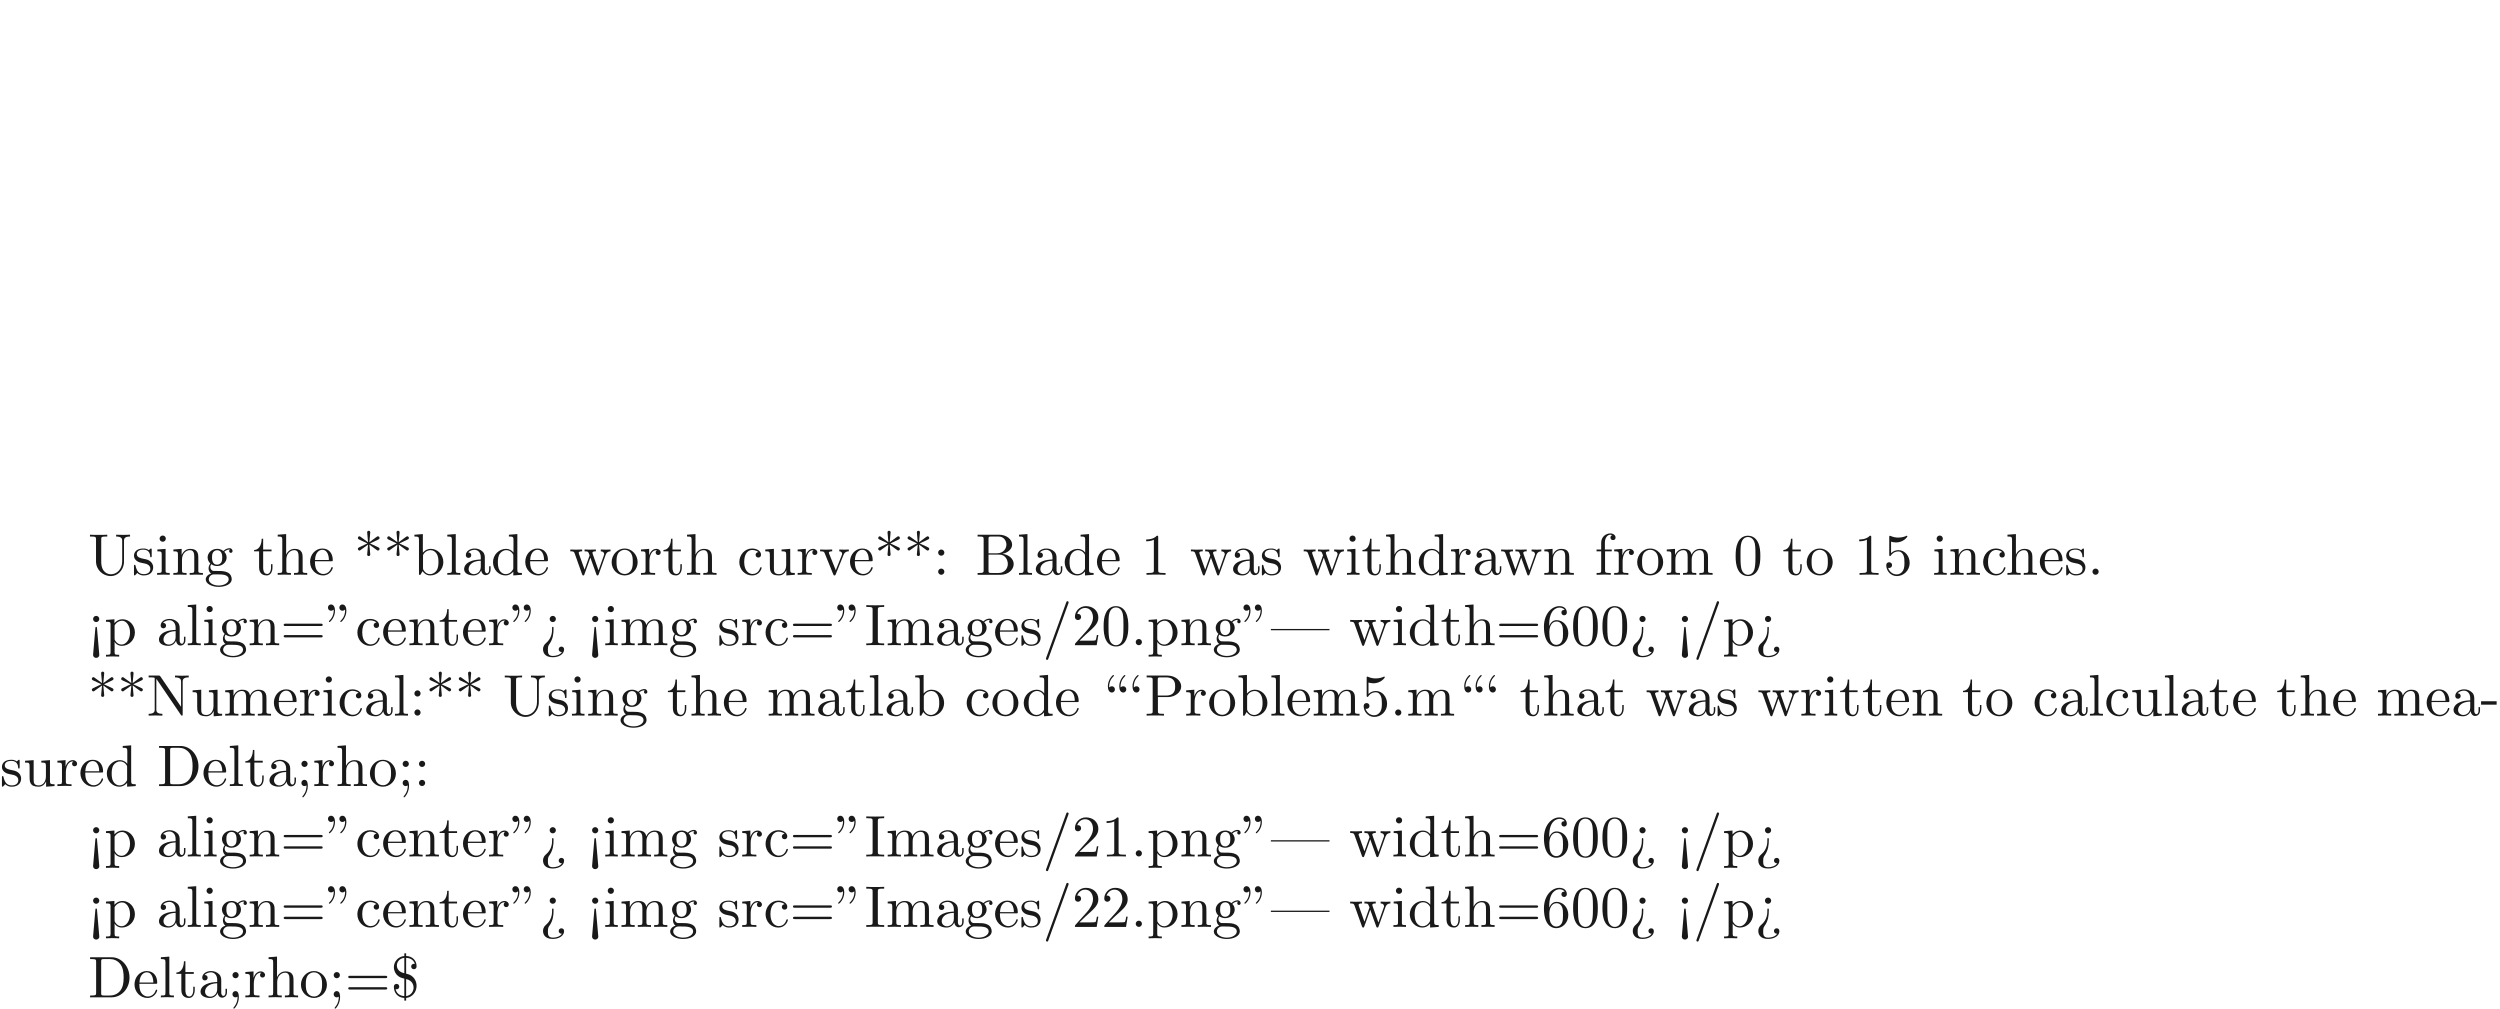 <ns0:svg xmlns:ns0="http://www.w3.org/2000/svg" xmlns:ns1="http://www.w3.org/1999/xlink" height="171.247pt" readme2tex:offset="85.623359" version="1.1" viewBox="-72 -147.661 424.409 171.247" width="424.409pt" xmlns:readme2tex="http://github.com/leegao/readme2tex/">
<ns0:defs>
<ns0:path d="M1.524 -5.868C1.524 -6.466 1.285 -6.914 0.857 -6.914C0.508 -6.914 0.329 -6.645 0.329 -6.386S0.498 -5.858 0.857 -5.858C1.056 -5.858 1.196 -5.958 1.255 -6.017C1.265 -6.037 1.275 -6.047 1.285 -6.047C1.305 -6.047 1.305 -5.908 1.305 -5.868C1.305 -5.549 1.235 -4.832 0.608 -4.214C0.488 -4.095 0.488 -4.075 0.488 -4.045C0.488 -3.975 0.538 -3.935 0.588 -3.935C0.697 -3.935 1.524 -4.692 1.524 -5.868ZM3.457 -5.868C3.457 -6.466 3.218 -6.914 2.79 -6.914C2.441 -6.914 2.262 -6.645 2.262 -6.386S2.431 -5.858 2.79 -5.858C2.989 -5.858 3.128 -5.958 3.188 -6.017C3.198 -6.037 3.208 -6.047 3.218 -6.047C3.238 -6.047 3.238 -5.908 3.238 -5.868C3.238 -5.549 3.168 -4.832 2.54 -4.214C2.421 -4.095 2.421 -4.075 2.421 -4.045C2.421 -3.975 2.471 -3.935 2.521 -3.935C2.63 -3.935 3.457 -4.692 3.457 -5.868Z" id="g0-34" />
<ns0:path d="M2.64 -3.098C3.836 -2.849 3.905 -1.883 3.905 -1.644C3.905 -0.976 3.427 -0.309 2.64 -0.209V-3.098ZM2.331 -3.178V-0.209C1.455 -0.259 0.986 -0.767 0.857 -1.385C0.897 -1.375 0.976 -1.365 1.016 -1.365C1.285 -1.365 1.474 -1.554 1.474 -1.823C1.474 -2.102 1.265 -2.281 1.016 -2.281C0.956 -2.281 0.558 -2.262 0.558 -1.773C0.558 -0.887 1.086 0.03 2.331 0.11V0.558H2.64V0.1C3.686 0.01 4.413 -0.917 4.413 -1.943C4.413 -2.77 3.965 -3.278 3.875 -3.367C3.477 -3.806 3.118 -3.895 2.64 -4.015V-6.705C3.487 -6.665 3.965 -6.227 4.115 -5.669C4.075 -5.679 4.055 -5.689 3.955 -5.689C3.696 -5.689 3.497 -5.509 3.497 -5.23C3.497 -4.922 3.746 -4.772 3.955 -4.772C3.985 -4.772 4.413 -4.782 4.413 -5.27C4.413 -6.237 3.756 -6.964 2.64 -7.024V-7.472H2.331V-7.014C1.225 -6.914 0.558 -6.017 0.558 -5.111C0.558 -4.423 0.927 -3.945 1.106 -3.776C1.484 -3.387 1.823 -3.308 2.331 -3.178ZM2.331 -4.095C1.106 -4.354 1.066 -5.21 1.066 -5.41C1.066 -6.007 1.534 -6.625 2.331 -6.705V-4.095Z" id="g0-36" />
<ns0:path d="M2.6 -5.121C3.098 -4.762 3.846 -4.204 3.895 -4.174S3.975 -4.115 4.055 -4.115C4.214 -4.115 4.324 -4.264 4.324 -4.394C4.324 -4.503 4.284 -4.583 4.115 -4.663L2.71 -5.32L4.095 -5.978C4.284 -6.067 4.324 -6.137 4.324 -6.257C4.324 -6.386 4.214 -6.535 4.055 -6.535C3.985 -6.535 3.965 -6.535 3.706 -6.346L2.6 -5.529L2.75 -7.223C2.75 -7.372 2.62 -7.472 2.491 -7.472C2.331 -7.472 2.222 -7.352 2.222 -7.223C2.222 -7.123 2.351 -5.748 2.371 -5.529L1.136 -6.426C0.996 -6.535 0.976 -6.535 0.917 -6.535C0.757 -6.535 0.648 -6.386 0.648 -6.257C0.648 -6.147 0.687 -6.067 0.857 -5.988L2.262 -5.33L0.877 -4.672C0.687 -4.583 0.648 -4.513 0.648 -4.394C0.648 -4.374 0.648 -4.115 0.976 -4.115L2.371 -5.121L2.222 -3.427C2.222 -3.278 2.351 -3.178 2.481 -3.178C2.64 -3.178 2.75 -3.298 2.75 -3.427C2.75 -3.527 2.62 -4.902 2.6 -5.121Z" id="g0-42" />
<ns0:path d="M2.75 -1.863V-2.441H0.11V-1.863H2.75Z" id="g0-45" />
<ns0:path d="M1.913 -0.528C1.913 -0.817 1.674 -1.056 1.385 -1.056S0.857 -0.817 0.857 -0.528S1.096 0 1.385 0S1.913 -0.239 1.913 -0.528Z" id="g0-46" />
<ns0:path d="M4.364 -7.093C4.413 -7.223 4.413 -7.253 4.413 -7.273C4.413 -7.382 4.324 -7.472 4.214 -7.472C4.075 -7.472 4.035 -7.372 4.005 -7.273L0.608 2.112C0.558 2.242 0.558 2.271 0.558 2.291C0.558 2.401 0.648 2.491 0.757 2.491C0.897 2.491 0.936 2.391 0.966 2.291L4.364 -7.093Z" id="g0-47" />
<ns0:path d="M4.583 -3.188C4.583 -3.985 4.533 -4.782 4.184 -5.519C3.726 -6.476 2.909 -6.635 2.491 -6.635C1.893 -6.635 1.166 -6.376 0.757 -5.45C0.438 -4.762 0.389 -3.985 0.389 -3.188C0.389 -2.441 0.428 -1.544 0.837 -0.787C1.265 0.02 1.993 0.219 2.481 0.219C3.019 0.219 3.776 0.01 4.214 -0.936C4.533 -1.624 4.583 -2.401 4.583 -3.188ZM2.481 0C2.092 0 1.504 -0.249 1.325 -1.205C1.215 -1.803 1.215 -2.72 1.215 -3.308C1.215 -3.945 1.215 -4.603 1.295 -5.141C1.484 -6.326 2.232 -6.416 2.481 -6.416C2.809 -6.416 3.467 -6.237 3.656 -5.25C3.756 -4.692 3.756 -3.935 3.756 -3.308C3.756 -2.56 3.756 -1.883 3.646 -1.245C3.497 -0.299 2.929 0 2.481 0Z" id="g0-48" />
<ns0:path d="M2.929 -6.376C2.929 -6.615 2.929 -6.635 2.7 -6.635C2.082 -5.998 1.205 -5.998 0.887 -5.998V-5.689C1.086 -5.689 1.674 -5.689 2.192 -5.948V-0.787C2.192 -0.428 2.162 -0.309 1.265 -0.309H0.946V0C1.295 -0.03 2.162 -0.03 2.56 -0.03S3.826 -0.03 4.174 0V-0.309H3.856C2.959 -0.309 2.929 -0.418 2.929 -0.787V-6.376Z" id="g0-49" />
<ns0:path d="M1.265 -0.767L2.321 -1.793C3.875 -3.168 4.473 -3.706 4.473 -4.702C4.473 -5.838 3.577 -6.635 2.361 -6.635C1.235 -6.635 0.498 -5.719 0.498 -4.832C0.498 -4.274 0.996 -4.274 1.026 -4.274C1.196 -4.274 1.544 -4.394 1.544 -4.802C1.544 -5.061 1.365 -5.32 1.016 -5.32C0.936 -5.32 0.917 -5.32 0.887 -5.31C1.116 -5.958 1.654 -6.326 2.232 -6.326C3.138 -6.326 3.567 -5.519 3.567 -4.702C3.567 -3.905 3.068 -3.118 2.521 -2.501L0.608 -0.369C0.498 -0.259 0.498 -0.239 0.498 0H4.194L4.473 -1.733H4.224C4.174 -1.435 4.105 -0.996 4.005 -0.847C3.935 -0.767 3.278 -0.767 3.059 -0.767H1.265Z" id="g0-50" />
<ns0:path d="M4.473 -2.002C4.473 -3.188 3.656 -4.184 2.58 -4.184C2.102 -4.184 1.674 -4.025 1.315 -3.676V-5.619C1.514 -5.559 1.843 -5.489 2.162 -5.489C3.387 -5.489 4.085 -6.396 4.085 -6.526C4.085 -6.585 4.055 -6.635 3.985 -6.635C3.975 -6.635 3.955 -6.635 3.905 -6.605C3.706 -6.516 3.218 -6.316 2.55 -6.316C2.152 -6.316 1.694 -6.386 1.225 -6.595C1.146 -6.625 1.126 -6.625 1.106 -6.625C1.006 -6.625 1.006 -6.545 1.006 -6.386V-3.437C1.006 -3.258 1.006 -3.178 1.146 -3.178C1.215 -3.178 1.235 -3.208 1.275 -3.268C1.385 -3.427 1.753 -3.965 2.56 -3.965C3.078 -3.965 3.328 -3.507 3.407 -3.328C3.567 -2.959 3.587 -2.57 3.587 -2.072C3.587 -1.724 3.587 -1.126 3.347 -0.707C3.108 -0.319 2.74 -0.06 2.281 -0.06C1.554 -0.06 0.986 -0.588 0.817 -1.176C0.847 -1.166 0.877 -1.156 0.986 -1.156C1.315 -1.156 1.484 -1.405 1.484 -1.644S1.315 -2.132 0.986 -2.132C0.847 -2.132 0.498 -2.062 0.498 -1.604C0.498 -0.747 1.186 0.219 2.301 0.219C3.457 0.219 4.473 -0.737 4.473 -2.002Z" id="g0-53" />
<ns0:path d="M1.315 -3.268V-3.507C1.315 -6.027 2.55 -6.386 3.059 -6.386C3.298 -6.386 3.716 -6.326 3.935 -5.988C3.786 -5.988 3.387 -5.988 3.387 -5.539C3.387 -5.23 3.626 -5.081 3.846 -5.081C4.005 -5.081 4.304 -5.171 4.304 -5.559C4.304 -6.157 3.866 -6.635 3.039 -6.635C1.763 -6.635 0.418 -5.35 0.418 -3.148C0.418 -0.488 1.574 0.219 2.501 0.219C3.606 0.219 4.553 -0.717 4.553 -2.032C4.553 -3.298 3.666 -4.254 2.56 -4.254C1.883 -4.254 1.514 -3.746 1.315 -3.268ZM2.501 -0.06C1.873 -0.06 1.574 -0.658 1.514 -0.807C1.335 -1.275 1.335 -2.072 1.335 -2.252C1.335 -3.029 1.654 -4.025 2.55 -4.025C2.71 -4.025 3.168 -4.025 3.477 -3.407C3.656 -3.039 3.656 -2.531 3.656 -2.042C3.656 -1.564 3.656 -1.066 3.487 -0.707C3.188 -0.11 2.73 -0.06 2.501 -0.06Z" id="g0-54" />
<ns0:path d="M1.913 -3.766C1.913 -4.055 1.674 -4.294 1.385 -4.294S0.857 -4.055 0.857 -3.766S1.096 -3.238 1.385 -3.238S1.913 -3.477 1.913 -3.766ZM1.913 -0.528C1.913 -0.817 1.674 -1.056 1.385 -1.056S0.857 -0.817 0.857 -0.528S1.096 0 1.385 0S1.913 -0.239 1.913 -0.528Z" id="g0-58" />
<ns0:path d="M1.913 -3.766C1.913 -4.055 1.674 -4.294 1.385 -4.294S0.857 -4.055 0.857 -3.766S1.096 -3.238 1.385 -3.238S1.913 -3.477 1.913 -3.766ZM1.724 -0.11C1.724 0.169 1.724 0.946 1.086 1.684C1.016 1.763 1.016 1.783 1.016 1.813C1.016 1.883 1.066 1.923 1.116 1.923C1.225 1.923 1.943 1.126 1.943 -0.03C1.943 -0.319 1.923 -1.056 1.385 -1.056C1.036 -1.056 0.857 -0.787 0.857 -0.528S1.026 0 1.385 0C1.435 0 1.455 0 1.465 -0.01C1.534 -0.02 1.644 -0.04 1.724 -0.11Z" id="g0-59" />
<ns0:path d="M1.903 1.534L1.524 -2.889C1.514 -3.039 1.504 -3.118 1.385 -3.118C1.285 -3.118 1.255 -3.068 1.245 -2.899L0.857 1.644C0.857 1.973 1.126 2.152 1.385 2.152S1.913 1.973 1.913 1.644L1.903 1.534ZM1.913 -4.453C1.913 -4.742 1.674 -4.981 1.385 -4.981S0.857 -4.742 0.857 -4.453S1.096 -3.925 1.385 -3.925S1.913 -4.164 1.913 -4.453Z" id="g0-60" />
<ns0:path d="M6.844 -3.258C6.994 -3.258 7.183 -3.258 7.183 -3.457S6.994 -3.656 6.854 -3.656H0.887C0.747 -3.656 0.558 -3.656 0.558 -3.457S0.747 -3.258 0.897 -3.258H6.844ZM6.854 -1.325C6.994 -1.325 7.183 -1.325 7.183 -1.524S6.994 -1.724 6.844 -1.724H0.897C0.747 -1.724 0.558 -1.724 0.558 -1.524S0.747 -1.325 0.887 -1.325H6.854Z" id="g0-61" />
<ns0:path d="M2.341 -2.999C2.331 -3.118 2.242 -3.118 2.212 -3.118C2.092 -3.118 2.092 -3.059 2.092 -2.879V-2.72C2.092 -2.311 2.092 -1.235 1.066 -0.359C0.887 -0.199 0.558 0.08 0.558 0.697C0.558 1.265 0.877 2.042 2.212 2.042C3.268 2.042 4.134 1.514 4.134 0.717C4.134 0.379 3.905 0.239 3.676 0.239C3.397 0.239 3.218 0.438 3.218 0.697C3.218 0.936 3.407 1.186 3.766 1.146C3.467 1.654 2.73 1.823 2.242 1.823C1.385 1.823 1.385 1.255 1.385 0.767C1.385 0.159 1.494 0.01 1.644 -0.199C2.271 -1.086 2.341 -2.002 2.341 -2.76V-2.999ZM2.74 -4.453C2.74 -4.742 2.501 -4.981 2.212 -4.981S1.684 -4.742 1.684 -4.453S1.923 -3.925 2.212 -3.925S2.74 -4.164 2.74 -4.453Z" id="g0-62" />
<ns0:path d="M2.212 -3.646V-6.097C2.212 -6.426 2.232 -6.496 2.7 -6.496H3.935C4.902 -6.496 5.25 -5.649 5.25 -5.121C5.25 -4.483 4.762 -3.646 3.656 -3.646H2.212ZM4.563 -3.557C5.529 -3.746 6.217 -4.384 6.217 -5.121C6.217 -5.988 5.3 -6.804 4.005 -6.804H0.359V-6.496H0.598C1.365 -6.496 1.385 -6.386 1.385 -6.027V-0.777C1.385 -0.418 1.365 -0.309 0.598 -0.309H0.359V0H4.264C5.589 0 6.486 -0.887 6.486 -1.823C6.486 -2.69 5.669 -3.437 4.563 -3.557ZM3.945 -0.309H2.7C2.232 -0.309 2.212 -0.379 2.212 -0.707V-3.427H4.085C5.071 -3.427 5.489 -2.501 5.489 -1.833C5.489 -1.126 4.971 -0.309 3.945 -0.309Z" id="g0-66" />
<ns0:path d="M0.349 -6.804V-6.496H0.588C1.355 -6.496 1.375 -6.386 1.375 -6.027V-0.777C1.375 -0.418 1.355 -0.309 0.588 -0.309H0.349V0H3.995C5.669 0 7.044 -1.474 7.044 -3.347C7.044 -5.24 5.699 -6.804 3.995 -6.804H0.349ZM2.72 -0.309C2.252 -0.309 2.232 -0.379 2.232 -0.707V-6.097C2.232 -6.426 2.252 -6.496 2.72 -6.496H3.716C4.334 -6.496 5.021 -6.276 5.529 -5.569C5.958 -4.981 6.047 -4.125 6.047 -3.347C6.047 -2.242 5.858 -1.644 5.499 -1.156C5.3 -0.887 4.732 -0.309 3.726 -0.309H2.72Z" id="g0-68" />
<ns0:path d="M2.242 -6.027C2.242 -6.386 2.271 -6.496 3.059 -6.496H3.318V-6.804C2.969 -6.775 2.182 -6.775 1.803 -6.775C1.415 -6.775 0.628 -6.775 0.279 -6.804V-6.496H0.538C1.325 -6.496 1.355 -6.386 1.355 -6.027V-0.777C1.355 -0.418 1.325 -0.309 0.538 -0.309H0.279V0C0.628 -0.03 1.415 -0.03 1.793 -0.03C2.182 -0.03 2.969 -0.03 3.318 0V-0.309H3.059C2.271 -0.309 2.242 -0.418 2.242 -0.777V-6.027Z" id="g0-73" />
<ns0:path d="M2.311 -6.675C2.222 -6.795 2.212 -6.804 2.022 -6.804H0.329V-6.496H0.618C0.767 -6.496 0.966 -6.486 1.116 -6.476C1.345 -6.446 1.355 -6.436 1.355 -6.247V-1.046C1.355 -0.777 1.355 -0.309 0.329 -0.309V0C0.677 -0.01 1.166 -0.03 1.494 -0.03S2.311 -0.01 2.66 0V-0.309C1.634 -0.309 1.634 -0.777 1.634 -1.046V-6.227C1.684 -6.177 1.694 -6.167 1.733 -6.107L5.798 -0.13C5.888 -0.01 5.898 0 5.968 0C6.107 0 6.107 -0.07 6.107 -0.259V-5.758C6.107 -6.027 6.107 -6.496 7.133 -6.496V-6.804C6.785 -6.795 6.296 -6.775 5.968 -6.775S5.151 -6.795 4.802 -6.804V-6.496C5.828 -6.496 5.828 -6.027 5.828 -5.758V-1.504L2.311 -6.675Z" id="g0-78" />
<ns0:path d="M2.262 -3.148H3.945C5.141 -3.148 6.217 -3.955 6.217 -4.951C6.217 -5.928 5.23 -6.804 3.866 -6.804H0.349V-6.496H0.588C1.355 -6.496 1.375 -6.386 1.375 -6.027V-0.777C1.375 -0.418 1.355 -0.309 0.588 -0.309H0.349V0C0.697 -0.03 1.435 -0.03 1.813 -0.03S2.939 -0.03 3.288 0V-0.309H3.049C2.281 -0.309 2.262 -0.418 2.262 -0.777V-3.148ZM2.232 -3.407V-6.097C2.232 -6.426 2.252 -6.496 2.72 -6.496H3.606C5.191 -6.496 5.191 -5.44 5.191 -4.951C5.191 -4.483 5.191 -3.407 3.606 -3.407H2.232Z" id="g0-80" />
<ns0:path d="M5.798 -2.301C5.798 -0.887 4.832 -0.09 3.885 -0.09C3.417 -0.09 2.242 -0.339 2.242 -2.232V-6.027C2.242 -6.386 2.262 -6.496 3.029 -6.496H3.268V-6.804C2.919 -6.775 2.182 -6.775 1.803 -6.775S0.677 -6.775 0.329 -6.804V-6.496H0.568C1.335 -6.496 1.355 -6.386 1.355 -6.027V-2.271C1.355 -0.867 2.511 0.219 3.866 0.219C5.011 0.219 5.908 -0.707 6.077 -1.843C6.107 -2.042 6.107 -2.132 6.107 -2.531V-5.719C6.107 -6.047 6.107 -6.496 7.133 -6.496V-6.804C6.775 -6.795 6.296 -6.775 5.958 -6.775C5.609 -6.775 5.131 -6.795 4.772 -6.804V-6.496C5.798 -6.496 5.798 -6.027 5.798 -5.758V-2.301Z" id="g0-85" />
<ns0:path d="M2.71 -4.453C2.71 -4.712 2.54 -4.981 2.182 -4.981C1.983 -4.981 1.843 -4.882 1.783 -4.822C1.773 -4.802 1.763 -4.792 1.753 -4.792C1.733 -4.792 1.733 -4.932 1.733 -4.971C1.733 -5.29 1.803 -6.007 2.431 -6.625C2.55 -6.745 2.55 -6.765 2.55 -6.795C2.55 -6.864 2.501 -6.904 2.451 -6.904C2.341 -6.904 1.514 -6.147 1.514 -4.971C1.514 -4.374 1.753 -3.925 2.182 -3.925C2.531 -3.925 2.71 -4.194 2.71 -4.453ZM4.643 -4.453C4.643 -4.712 4.473 -4.981 4.115 -4.981C3.915 -4.981 3.776 -4.882 3.716 -4.822C3.706 -4.802 3.696 -4.792 3.686 -4.792C3.666 -4.792 3.666 -4.932 3.666 -4.971C3.666 -5.29 3.736 -6.007 4.364 -6.625C4.483 -6.745 4.483 -6.765 4.483 -6.795C4.483 -6.864 4.433 -6.904 4.384 -6.904C4.274 -6.904 3.447 -6.147 3.447 -4.971C3.447 -4.374 3.686 -3.925 4.115 -3.925C4.463 -3.925 4.643 -4.194 4.643 -4.453Z" id="g0-92" />
<ns0:path d="M1.913 -4.453C1.913 -4.712 1.743 -4.981 1.385 -4.981C1.186 -4.981 1.046 -4.882 0.986 -4.822C0.976 -4.802 0.966 -4.792 0.956 -4.792C0.936 -4.792 0.936 -4.932 0.936 -4.971C0.936 -5.29 1.006 -6.007 1.634 -6.625C1.753 -6.745 1.753 -6.765 1.753 -6.795C1.753 -6.864 1.704 -6.904 1.654 -6.904C1.544 -6.904 0.717 -6.147 0.717 -4.971C0.717 -4.374 0.956 -3.925 1.385 -3.925C1.733 -3.925 1.913 -4.194 1.913 -4.453Z" id="g0-96" />
<ns0:path d="M3.318 -0.757C3.357 -0.359 3.626 0.06 4.095 0.06C4.304 0.06 4.912 -0.08 4.912 -0.887V-1.445H4.663V-0.887C4.663 -0.309 4.413 -0.249 4.304 -0.249C3.975 -0.249 3.935 -0.697 3.935 -0.747V-2.74C3.935 -3.158 3.935 -3.547 3.577 -3.915C3.188 -4.304 2.69 -4.463 2.212 -4.463C1.395 -4.463 0.707 -3.995 0.707 -3.337C0.707 -3.039 0.907 -2.869 1.166 -2.869C1.445 -2.869 1.624 -3.068 1.624 -3.328C1.624 -3.447 1.574 -3.776 1.116 -3.786C1.385 -4.134 1.873 -4.244 2.192 -4.244C2.68 -4.244 3.248 -3.856 3.248 -2.969V-2.6C2.74 -2.57 2.042 -2.54 1.415 -2.242C0.667 -1.903 0.418 -1.385 0.418 -0.946C0.418 -0.139 1.385 0.11 2.012 0.11C2.67 0.11 3.128 -0.289 3.318 -0.757ZM3.248 -2.391V-1.395C3.248 -0.448 2.531 -0.11 2.082 -0.11C1.594 -0.11 1.186 -0.458 1.186 -0.956C1.186 -1.504 1.604 -2.331 3.248 -2.391Z" id="g0-97" />
<ns0:path d="M1.714 -3.756V-6.914L0.279 -6.804V-6.496C0.976 -6.496 1.056 -6.426 1.056 -5.938V0H1.305C1.315 -0.01 1.395 -0.149 1.664 -0.618C1.813 -0.389 2.232 0.11 2.969 0.11C4.154 0.11 5.191 -0.867 5.191 -2.152C5.191 -3.417 4.214 -4.403 3.078 -4.403C2.301 -4.403 1.873 -3.935 1.714 -3.756ZM1.743 -1.136V-3.188C1.743 -3.377 1.743 -3.387 1.853 -3.547C2.242 -4.105 2.79 -4.184 3.029 -4.184C3.477 -4.184 3.836 -3.925 4.075 -3.547C4.334 -3.138 4.364 -2.57 4.364 -2.162C4.364 -1.793 4.344 -1.196 4.055 -0.747C3.846 -0.438 3.467 -0.11 2.929 -0.11C2.481 -0.11 2.122 -0.349 1.883 -0.717C1.743 -0.927 1.743 -0.956 1.743 -1.136Z" id="g0-98" />
<ns0:path d="M1.166 -2.172C1.166 -3.796 1.983 -4.214 2.511 -4.214C2.6 -4.214 3.228 -4.204 3.577 -3.846C3.168 -3.816 3.108 -3.517 3.108 -3.387C3.108 -3.128 3.288 -2.929 3.567 -2.929C3.826 -2.929 4.025 -3.098 4.025 -3.397C4.025 -4.075 3.268 -4.463 2.501 -4.463C1.255 -4.463 0.339 -3.387 0.339 -2.152C0.339 -0.877 1.325 0.11 2.481 0.11C3.816 0.11 4.134 -1.086 4.134 -1.186S4.035 -1.285 4.005 -1.285C3.915 -1.285 3.895 -1.245 3.875 -1.186C3.587 -0.259 2.939 -0.139 2.57 -0.139C2.042 -0.139 1.166 -0.568 1.166 -2.172Z" id="g0-99" />
<ns0:path d="M3.786 -0.548V0.11L5.25 0V-0.309C4.553 -0.309 4.473 -0.379 4.473 -0.867V-6.914L3.039 -6.804V-6.496C3.736 -6.496 3.816 -6.426 3.816 -5.938V-3.786C3.527 -4.144 3.098 -4.403 2.56 -4.403C1.385 -4.403 0.339 -3.427 0.339 -2.142C0.339 -0.877 1.315 0.11 2.451 0.11C3.088 0.11 3.537 -0.229 3.786 -0.548ZM3.786 -3.218V-1.176C3.786 -0.996 3.786 -0.976 3.676 -0.807C3.377 -0.329 2.929 -0.11 2.501 -0.11C2.052 -0.11 1.694 -0.369 1.455 -0.747C1.196 -1.156 1.166 -1.724 1.166 -2.132C1.166 -2.501 1.186 -3.098 1.474 -3.547C1.684 -3.856 2.062 -4.184 2.6 -4.184C2.949 -4.184 3.367 -4.035 3.676 -3.587C3.786 -3.417 3.786 -3.397 3.786 -3.218Z" id="g0-100" />
<ns0:path d="M1.116 -2.511C1.176 -3.995 2.012 -4.244 2.351 -4.244C3.377 -4.244 3.477 -2.899 3.477 -2.511H1.116ZM1.106 -2.301H3.885C4.105 -2.301 4.134 -2.301 4.134 -2.511C4.134 -3.497 3.597 -4.463 2.351 -4.463C1.196 -4.463 0.279 -3.437 0.279 -2.192C0.279 -0.857 1.325 0.11 2.471 0.11C3.686 0.11 4.134 -0.996 4.134 -1.186C4.134 -1.285 4.055 -1.305 4.005 -1.305C3.915 -1.305 3.895 -1.245 3.875 -1.166C3.527 -0.139 2.63 -0.139 2.531 -0.139C2.032 -0.139 1.634 -0.438 1.405 -0.807C1.106 -1.285 1.106 -1.943 1.106 -2.301Z" id="g0-101" />
<ns0:path d="M1.743 -4.294V-5.45C1.743 -6.326 2.222 -6.804 2.66 -6.804C2.69 -6.804 2.839 -6.804 2.989 -6.735C2.869 -6.695 2.69 -6.565 2.69 -6.316C2.69 -6.087 2.849 -5.888 3.118 -5.888C3.407 -5.888 3.557 -6.087 3.557 -6.326C3.557 -6.695 3.188 -7.024 2.66 -7.024C1.963 -7.024 1.116 -6.496 1.116 -5.44V-4.294H0.329V-3.985H1.116V-0.757C1.116 -0.309 1.006 -0.309 0.339 -0.309V0C0.727 -0.01 1.196 -0.03 1.474 -0.03C1.873 -0.03 2.341 -0.03 2.74 0V-0.309H2.531C1.793 -0.309 1.773 -0.418 1.773 -0.777V-3.985H2.909V-4.294H1.743Z" id="g0-102" />
<ns0:path d="M2.212 -1.714C1.345 -1.714 1.345 -2.71 1.345 -2.939C1.345 -3.208 1.355 -3.527 1.504 -3.776C1.584 -3.895 1.813 -4.174 2.212 -4.174C3.078 -4.174 3.078 -3.178 3.078 -2.949C3.078 -2.68 3.068 -2.361 2.919 -2.112C2.839 -1.993 2.61 -1.714 2.212 -1.714ZM1.056 -1.325C1.056 -1.365 1.056 -1.594 1.225 -1.793C1.614 -1.514 2.022 -1.484 2.212 -1.484C3.138 -1.484 3.826 -2.172 3.826 -2.939C3.826 -3.308 3.666 -3.676 3.417 -3.905C3.776 -4.244 4.134 -4.294 4.314 -4.294C4.334 -4.294 4.384 -4.294 4.413 -4.284C4.304 -4.244 4.254 -4.134 4.254 -4.015C4.254 -3.846 4.384 -3.726 4.543 -3.726C4.643 -3.726 4.832 -3.796 4.832 -4.025C4.832 -4.194 4.712 -4.513 4.324 -4.513C4.125 -4.513 3.686 -4.453 3.268 -4.045C2.849 -4.374 2.431 -4.403 2.212 -4.403C1.285 -4.403 0.598 -3.716 0.598 -2.949C0.598 -2.511 0.817 -2.132 1.066 -1.923C0.936 -1.773 0.757 -1.445 0.757 -1.096C0.757 -0.787 0.887 -0.408 1.196 -0.209C0.598 -0.04 0.279 0.389 0.279 0.787C0.279 1.504 1.265 2.052 2.481 2.052C3.656 2.052 4.692 1.544 4.692 0.767C4.692 0.418 4.553 -0.09 4.045 -0.369C3.517 -0.648 2.939 -0.648 2.331 -0.648C2.082 -0.648 1.654 -0.648 1.584 -0.658C1.265 -0.697 1.056 -1.006 1.056 -1.325ZM2.491 1.823C1.484 1.823 0.797 1.315 0.797 0.787C0.797 0.329 1.176 -0.04 1.614 -0.07H2.202C3.059 -0.07 4.174 -0.07 4.174 0.787C4.174 1.325 3.467 1.823 2.491 1.823Z" id="g0-103" />
<ns0:path d="M1.096 -0.757C1.096 -0.309 0.986 -0.309 0.319 -0.309V0C0.667 -0.01 1.176 -0.03 1.445 -0.03C1.704 -0.03 2.222 -0.01 2.56 0V-0.309C1.893 -0.309 1.783 -0.309 1.783 -0.757V-2.59C1.783 -3.626 2.491 -4.184 3.128 -4.184C3.756 -4.184 3.866 -3.646 3.866 -3.078V-0.757C3.866 -0.309 3.756 -0.309 3.088 -0.309V0C3.437 -0.01 3.945 -0.03 4.214 -0.03C4.473 -0.03 4.991 -0.01 5.33 0V-0.309C4.812 -0.309 4.563 -0.309 4.553 -0.608V-2.511C4.553 -3.367 4.553 -3.676 4.244 -4.035C4.105 -4.204 3.776 -4.403 3.198 -4.403C2.361 -4.403 1.923 -3.806 1.753 -3.427V-6.914L0.319 -6.804V-6.496C1.016 -6.496 1.096 -6.426 1.096 -5.938V-0.757Z" id="g0-104" />
<ns0:path d="M1.763 -4.403L0.369 -4.294V-3.985C1.016 -3.985 1.106 -3.925 1.106 -3.437V-0.757C1.106 -0.309 0.996 -0.309 0.329 -0.309V0C0.648 -0.01 1.186 -0.03 1.425 -0.03C1.773 -0.03 2.122 -0.01 2.461 0V-0.309C1.803 -0.309 1.763 -0.359 1.763 -0.747V-4.403ZM1.803 -6.137C1.803 -6.456 1.554 -6.665 1.275 -6.665C0.966 -6.665 0.747 -6.396 0.747 -6.137C0.747 -5.868 0.966 -5.609 1.275 -5.609C1.554 -5.609 1.803 -5.818 1.803 -6.137Z" id="g0-105" />
<ns0:path d="M1.763 -6.914L0.329 -6.804V-6.496C1.026 -6.496 1.106 -6.426 1.106 -5.938V-0.757C1.106 -0.309 0.996 -0.309 0.329 -0.309V0C0.658 -0.01 1.186 -0.03 1.435 -0.03S2.172 -0.01 2.54 0V-0.309C1.873 -0.309 1.763 -0.309 1.763 -0.757V-6.914Z" id="g0-108" />
<ns0:path d="M1.096 -3.427V-0.757C1.096 -0.309 0.986 -0.309 0.319 -0.309V0C0.667 -0.01 1.176 -0.03 1.445 -0.03C1.704 -0.03 2.222 -0.01 2.56 0V-0.309C1.893 -0.309 1.783 -0.309 1.783 -0.757V-2.59C1.783 -3.626 2.491 -4.184 3.128 -4.184C3.756 -4.184 3.866 -3.646 3.866 -3.078V-0.757C3.866 -0.309 3.756 -0.309 3.088 -0.309V0C3.437 -0.01 3.945 -0.03 4.214 -0.03C4.473 -0.03 4.991 -0.01 5.33 0V-0.309C4.663 -0.309 4.553 -0.309 4.553 -0.757V-2.59C4.553 -3.626 5.26 -4.184 5.898 -4.184C6.526 -4.184 6.635 -3.646 6.635 -3.078V-0.757C6.635 -0.309 6.526 -0.309 5.858 -0.309V0C6.207 -0.01 6.715 -0.03 6.984 -0.03C7.243 -0.03 7.761 -0.01 8.1 0V-0.309C7.582 -0.309 7.333 -0.309 7.323 -0.608V-2.511C7.323 -3.367 7.323 -3.676 7.014 -4.035C6.874 -4.204 6.545 -4.403 5.968 -4.403C5.131 -4.403 4.692 -3.806 4.523 -3.427C4.384 -4.294 3.646 -4.403 3.198 -4.403C2.471 -4.403 2.002 -3.975 1.724 -3.357V-4.403L0.319 -4.294V-3.985C1.016 -3.985 1.096 -3.915 1.096 -3.427Z" id="g0-109" />
<ns0:path d="M1.096 -3.427V-0.757C1.096 -0.309 0.986 -0.309 0.319 -0.309V0C0.667 -0.01 1.176 -0.03 1.445 -0.03C1.704 -0.03 2.222 -0.01 2.56 0V-0.309C1.893 -0.309 1.783 -0.309 1.783 -0.757V-2.59C1.783 -3.626 2.491 -4.184 3.128 -4.184C3.756 -4.184 3.866 -3.646 3.866 -3.078V-0.757C3.866 -0.309 3.756 -0.309 3.088 -0.309V0C3.437 -0.01 3.945 -0.03 4.214 -0.03C4.473 -0.03 4.991 -0.01 5.33 0V-0.309C4.812 -0.309 4.563 -0.309 4.553 -0.608V-2.511C4.553 -3.367 4.553 -3.676 4.244 -4.035C4.105 -4.204 3.776 -4.403 3.198 -4.403C2.471 -4.403 2.002 -3.975 1.724 -3.357V-4.403L0.319 -4.294V-3.985C1.016 -3.985 1.096 -3.915 1.096 -3.427Z" id="g0-110" />
<ns0:path d="M4.692 -2.132C4.692 -3.407 3.696 -4.463 2.491 -4.463C1.245 -4.463 0.279 -3.377 0.279 -2.132C0.279 -0.847 1.315 0.11 2.481 0.11C3.686 0.11 4.692 -0.867 4.692 -2.132ZM2.491 -0.139C2.062 -0.139 1.624 -0.349 1.355 -0.807C1.106 -1.245 1.106 -1.853 1.106 -2.212C1.106 -2.6 1.106 -3.138 1.345 -3.577C1.614 -4.035 2.082 -4.244 2.481 -4.244C2.919 -4.244 3.347 -4.025 3.606 -3.597S3.866 -2.59 3.866 -2.212C3.866 -1.853 3.866 -1.315 3.646 -0.877C3.427 -0.428 2.989 -0.139 2.491 -0.139Z" id="g0-111" />
<ns0:path d="M1.714 -3.746V-4.403L0.279 -4.294V-3.985C0.986 -3.985 1.056 -3.925 1.056 -3.487V1.176C1.056 1.624 0.946 1.624 0.279 1.624V1.933C0.618 1.923 1.136 1.903 1.395 1.903C1.664 1.903 2.172 1.923 2.521 1.933V1.624C1.853 1.624 1.743 1.624 1.743 1.176V-0.498V-0.588C1.793 -0.428 2.212 0.11 2.969 0.11C4.154 0.11 5.191 -0.867 5.191 -2.152C5.191 -3.417 4.224 -4.403 3.108 -4.403C2.331 -4.403 1.913 -3.965 1.714 -3.746ZM1.743 -1.136V-3.357C2.032 -3.866 2.521 -4.154 3.029 -4.154C3.756 -4.154 4.364 -3.278 4.364 -2.152C4.364 -0.946 3.666 -0.11 2.929 -0.11C2.531 -0.11 2.152 -0.309 1.883 -0.717C1.743 -0.927 1.743 -0.936 1.743 -1.136Z" id="g0-112" />
<ns0:path d="M1.664 -3.308V-4.403L0.279 -4.294V-3.985C0.976 -3.985 1.056 -3.915 1.056 -3.427V-0.757C1.056 -0.309 0.946 -0.309 0.279 -0.309V0C0.667 -0.01 1.136 -0.03 1.415 -0.03C1.813 -0.03 2.281 -0.03 2.68 0V-0.309H2.471C1.733 -0.309 1.714 -0.418 1.714 -0.777V-2.311C1.714 -3.298 2.132 -4.184 2.889 -4.184C2.959 -4.184 2.979 -4.184 2.999 -4.174C2.969 -4.164 2.77 -4.045 2.77 -3.786C2.77 -3.507 2.979 -3.357 3.198 -3.357C3.377 -3.357 3.626 -3.477 3.626 -3.796S3.318 -4.403 2.889 -4.403C2.162 -4.403 1.803 -3.736 1.664 -3.308Z" id="g0-114" />
<ns0:path d="M2.072 -1.933C2.291 -1.893 3.108 -1.733 3.108 -1.016C3.108 -0.508 2.76 -0.11 1.983 -0.11C1.146 -0.11 0.787 -0.677 0.598 -1.524C0.568 -1.654 0.558 -1.694 0.458 -1.694C0.329 -1.694 0.329 -1.624 0.329 -1.445V-0.13C0.329 0.04 0.329 0.11 0.438 0.11C0.488 0.11 0.498 0.1 0.687 -0.09C0.707 -0.11 0.707 -0.13 0.887 -0.319C1.325 0.1 1.773 0.11 1.983 0.11C3.128 0.11 3.587 -0.558 3.587 -1.275C3.587 -1.803 3.288 -2.102 3.168 -2.222C2.839 -2.54 2.451 -2.62 2.032 -2.7C1.474 -2.809 0.807 -2.939 0.807 -3.517C0.807 -3.866 1.066 -4.274 1.923 -4.274C3.019 -4.274 3.068 -3.377 3.088 -3.068C3.098 -2.979 3.188 -2.979 3.208 -2.979C3.337 -2.979 3.337 -3.029 3.337 -3.218V-4.224C3.337 -4.394 3.337 -4.463 3.228 -4.463C3.178 -4.463 3.158 -4.463 3.029 -4.344C2.999 -4.304 2.899 -4.214 2.859 -4.184C2.481 -4.463 2.072 -4.463 1.923 -4.463C0.707 -4.463 0.329 -3.796 0.329 -3.238C0.329 -2.889 0.488 -2.61 0.757 -2.391C1.076 -2.132 1.355 -2.072 2.072 -1.933Z" id="g0-115" />
<ns0:path d="M1.724 -3.985H3.148V-4.294H1.724V-6.127H1.474C1.465 -5.31 1.166 -4.244 0.189 -4.204V-3.985H1.036V-1.235C1.036 -0.01 1.963 0.11 2.321 0.11C3.029 0.11 3.308 -0.598 3.308 -1.235V-1.803H3.059V-1.255C3.059 -0.518 2.76 -0.139 2.391 -0.139C1.724 -0.139 1.724 -1.046 1.724 -1.215V-3.985Z" id="g0-116" />
<ns0:path d="M3.895 -0.787V0.11L5.33 0V-0.309C4.633 -0.309 4.553 -0.379 4.553 -0.867V-4.403L3.088 -4.294V-3.985C3.786 -3.985 3.866 -3.915 3.866 -3.427V-1.654C3.866 -0.787 3.387 -0.11 2.66 -0.11C1.823 -0.11 1.783 -0.578 1.783 -1.096V-4.403L0.319 -4.294V-3.985C1.096 -3.985 1.096 -3.955 1.096 -3.068V-1.574C1.096 -0.797 1.096 0.11 2.61 0.11C3.168 0.11 3.606 -0.169 3.895 -0.787Z" id="g0-117" />
<ns0:path d="M4.144 -3.318C4.234 -3.547 4.403 -3.975 5.061 -3.985V-4.294C4.832 -4.274 4.543 -4.264 4.314 -4.264C4.075 -4.264 3.616 -4.284 3.447 -4.294V-3.985C3.816 -3.975 3.925 -3.746 3.925 -3.557C3.925 -3.467 3.905 -3.427 3.866 -3.318L2.849 -0.777L1.733 -3.557C1.674 -3.686 1.674 -3.706 1.674 -3.726C1.674 -3.985 2.062 -3.985 2.242 -3.985V-4.294C1.943 -4.284 1.385 -4.264 1.156 -4.264C0.887 -4.264 0.488 -4.274 0.189 -4.294V-3.985C0.817 -3.985 0.857 -3.925 0.986 -3.616L2.421 -0.08C2.481 0.06 2.501 0.11 2.63 0.11S2.8 0.02 2.839 -0.08L4.144 -3.318Z" id="g0-118" />
<ns0:path d="M6.167 -3.347C6.346 -3.846 6.655 -3.975 7.004 -3.985V-4.294C6.785 -4.274 6.496 -4.264 6.276 -4.264C5.988 -4.264 5.539 -4.284 5.35 -4.294V-3.985C5.709 -3.975 5.928 -3.796 5.928 -3.507C5.928 -3.447 5.928 -3.427 5.878 -3.298L4.971 -0.747L3.985 -3.527C3.945 -3.646 3.935 -3.666 3.935 -3.716C3.935 -3.985 4.324 -3.985 4.523 -3.985V-4.294C4.234 -4.284 3.726 -4.264 3.487 -4.264C3.188 -4.264 2.899 -4.274 2.6 -4.294V-3.985C2.969 -3.985 3.128 -3.965 3.228 -3.836C3.278 -3.776 3.387 -3.477 3.457 -3.288L2.6 -0.877L1.654 -3.537C1.604 -3.656 1.604 -3.676 1.604 -3.716C1.604 -3.985 1.993 -3.985 2.192 -3.985V-4.294C1.893 -4.284 1.335 -4.264 1.106 -4.264C1.066 -4.264 0.538 -4.274 0.179 -4.294V-3.985C0.677 -3.985 0.797 -3.955 0.917 -3.636L2.172 -0.11C2.222 0.03 2.252 0.11 2.381 0.11S2.531 0.05 2.58 -0.09L3.587 -2.909L4.603 -0.08C4.643 0.03 4.672 0.11 4.802 0.11S4.961 0.02 5.001 -0.08L6.167 -3.347Z" id="g0-119" />
<ns0:path d="M9.953 -2.54V-2.76H0V-2.54H9.953Z" id="g0-124" />
</ns0:defs>
<ns0:g fill-opacity="0.9" id="page1">
<ns0:use x="-57.056" y="-50.082" ns1:href="#g0-85" />
<ns0:use x="-49.584" y="-50.082" ns1:href="#g0-115" />
<ns0:use x="-45.654" y="-50.082" ns1:href="#g0-105" />
<ns0:use x="-42.887" y="-50.082" ns1:href="#g0-110" />
<ns0:use x="-37.352" y="-50.082" ns1:href="#g0-103" />
<ns0:use x="-29.05" y="-50.082" ns1:href="#g0-116" />
<ns0:use x="-25.175" y="-50.082" ns1:href="#g0-104" />
<ns0:use x="-19.641" y="-50.082" ns1:href="#g0-101" />
<ns0:use x="-11.892" y="-50.082" ns1:href="#g0-42" />
<ns0:use x="-6.911" y="-50.082" ns1:href="#g0-42" />
<ns0:use x="-1.929" y="-50.082" ns1:href="#g0-98" />
<ns0:use x="3.606" y="-50.082" ns1:href="#g0-108" />
<ns0:use x="6.373" y="-50.082" ns1:href="#g0-97" />
<ns0:use x="11.354" y="-50.082" ns1:href="#g0-100" />
<ns0:use x="16.889" y="-50.082" ns1:href="#g0-101" />
<ns0:use x="24.638" y="-50.082" ns1:href="#g0-119" />
<ns0:use x="31.556" y="-50.082" ns1:href="#g0-111" />
<ns0:use x="36.538" y="-50.082" ns1:href="#g0-114" />
<ns0:use x="40.44" y="-50.082" ns1:href="#g0-116" />
<ns0:use x="44.314" y="-50.082" ns1:href="#g0-104" />
<ns0:use x="53.17" y="-50.082" ns1:href="#g0-99" />
<ns0:use x="57.598" y="-50.082" ns1:href="#g0-117" />
<ns0:use x="63.132" y="-50.082" ns1:href="#g0-114" />
<ns0:use x="67.035" y="-50.082" ns1:href="#g0-118" />
<ns0:use x="72.016" y="-50.082" ns1:href="#g0-101" />
<ns0:use x="76.444" y="-50.082" ns1:href="#g0-42" />
<ns0:use x="81.425" y="-50.082" ns1:href="#g0-42" />
<ns0:use x="86.406" y="-50.082" ns1:href="#g0-58" />
<ns0:use x="93.602" y="-50.082" ns1:href="#g0-66" />
<ns0:use x="100.659" y="-50.082" ns1:href="#g0-108" />
<ns0:use x="103.426" y="-50.082" ns1:href="#g0-97" />
<ns0:use x="108.407" y="-50.082" ns1:href="#g0-100" />
<ns0:use x="113.942" y="-50.082" ns1:href="#g0-101" />
<ns0:use x="121.691" y="-50.082" ns1:href="#g0-49" />
<ns0:use x="129.993" y="-50.082" ns1:href="#g0-119" />
<ns0:use x="136.912" y="-50.082" ns1:href="#g0-97" />
<ns0:use x="141.893" y="-50.082" ns1:href="#g0-115" />
<ns0:use x="149.143" y="-50.082" ns1:href="#g0-119" />
<ns0:use x="156.339" y="-50.082" ns1:href="#g0-105" />
<ns0:use x="159.106" y="-50.082" ns1:href="#g0-116" />
<ns0:use x="162.981" y="-50.082" ns1:href="#g0-104" />
<ns0:use x="168.515" y="-50.082" ns1:href="#g0-100" />
<ns0:use x="174.05" y="-50.082" ns1:href="#g0-114" />
<ns0:use x="177.952" y="-50.082" ns1:href="#g0-97" />
<ns0:use x="182.657" y="-50.082" ns1:href="#g0-119" />
<ns0:use x="189.852" y="-50.082" ns1:href="#g0-110" />
<ns0:use x="198.708" y="-50.082" ns1:href="#g0-102" />
<ns0:use x="201.752" y="-50.082" ns1:href="#g0-114" />
<ns0:use x="205.654" y="-50.082" ns1:href="#g0-111" />
<ns0:use x="210.635" y="-50.082" ns1:href="#g0-109" />
<ns0:use x="222.258" y="-50.082" ns1:href="#g0-48" />
<ns0:use x="230.561" y="-50.082" ns1:href="#g0-116" />
<ns0:use x="234.435" y="-50.082" ns1:href="#g0-111" />
<ns0:use x="242.737" y="-50.082" ns1:href="#g0-49" />
<ns0:use x="247.719" y="-50.082" ns1:href="#g0-53" />
<ns0:use x="256.021" y="-50.082" ns1:href="#g0-105" />
<ns0:use x="258.788" y="-50.082" ns1:href="#g0-110" />
<ns0:use x="264.323" y="-50.082" ns1:href="#g0-99" />
<ns0:use x="268.474" y="-50.082" ns1:href="#g0-104" />
<ns0:use x="274.009" y="-50.082" ns1:href="#g0-101" />
<ns0:use x="278.437" y="-50.082" ns1:href="#g0-115" />
<ns0:use x="282.366" y="-50.082" ns1:href="#g0-46" />
<ns0:use x="-57.056" y="-38.127" ns1:href="#g0-60" />
<ns0:use x="-54.289" y="-38.127" ns1:href="#g0-112" />
<ns0:use x="-45.433" y="-38.127" ns1:href="#g0-97" />
<ns0:use x="-40.452" y="-38.127" ns1:href="#g0-108" />
<ns0:use x="-37.684" y="-38.127" ns1:href="#g0-105" />
<ns0:use x="-34.917" y="-38.127" ns1:href="#g0-103" />
<ns0:use x="-29.935" y="-38.127" ns1:href="#g0-110" />
<ns0:use x="-24.401" y="-38.127" ns1:href="#g0-61" />
<ns0:use x="-16.652" y="-38.127" ns1:href="#g0-34" />
<ns0:use x="-11.671" y="-38.127" ns1:href="#g0-99" />
<ns0:use x="-7.243" y="-38.127" ns1:href="#g0-101" />
<ns0:use x="-2.815" y="-38.127" ns1:href="#g0-110" />
<ns0:use x="2.443" y="-38.127" ns1:href="#g0-116" />
<ns0:use x="6.318" y="-38.127" ns1:href="#g0-101" />
<ns0:use x="10.745" y="-38.127" ns1:href="#g0-114" />
<ns0:use x="14.648" y="-38.127" ns1:href="#g0-34" />
<ns0:use x="19.629" y="-38.127" ns1:href="#g0-62" />
<ns0:use x="27.654" y="-38.127" ns1:href="#g0-60" />
<ns0:use x="30.422" y="-38.127" ns1:href="#g0-105" />
<ns0:use x="33.189" y="-38.127" ns1:href="#g0-109" />
<ns0:use x="41.491" y="-38.127" ns1:href="#g0-103" />
<ns0:use x="49.794" y="-38.127" ns1:href="#g0-115" />
<ns0:use x="53.723" y="-38.127" ns1:href="#g0-114" />
<ns0:use x="57.625" y="-38.127" ns1:href="#g0-99" />
<ns0:use x="62.053" y="-38.127" ns1:href="#g0-61" />
<ns0:use x="69.802" y="-38.127" ns1:href="#g0-34" />
<ns0:use x="74.783" y="-38.127" ns1:href="#g0-73" />
<ns0:use x="78.381" y="-38.127" ns1:href="#g0-109" />
<ns0:use x="86.683" y="-38.127" ns1:href="#g0-97" />
<ns0:use x="91.664" y="-38.127" ns1:href="#g0-103" />
<ns0:use x="96.646" y="-38.127" ns1:href="#g0-101" />
<ns0:use x="101.074" y="-38.127" ns1:href="#g0-115" />
<ns0:use x="105.003" y="-38.127" ns1:href="#g0-47" />
<ns0:use x="109.985" y="-38.127" ns1:href="#g0-50" />
<ns0:use x="114.966" y="-38.127" ns1:href="#g0-48" />
<ns0:use x="119.947" y="-38.127" ns1:href="#g0-46" />
<ns0:use x="122.715" y="-38.127" ns1:href="#g0-112" />
<ns0:use x="128.25" y="-38.127" ns1:href="#g0-110" />
<ns0:use x="133.784" y="-38.127" ns1:href="#g0-103" />
<ns0:use x="138.766" y="-38.127" ns1:href="#g0-34" />
<ns0:use x="143.747" y="-38.127" ns1:href="#g0-124" />
<ns0:use x="157.031" y="-38.127" ns1:href="#g0-119" />
<ns0:use x="164.226" y="-38.127" ns1:href="#g0-105" />
<ns0:use x="166.993" y="-38.127" ns1:href="#g0-100" />
<ns0:use x="172.528" y="-38.127" ns1:href="#g0-116" />
<ns0:use x="176.403" y="-38.127" ns1:href="#g0-104" />
<ns0:use x="181.937" y="-38.127" ns1:href="#g0-61" />
<ns0:use x="189.686" y="-38.127" ns1:href="#g0-54" />
<ns0:use x="194.667" y="-38.127" ns1:href="#g0-48" />
<ns0:use x="199.649" y="-38.127" ns1:href="#g0-48" />
<ns0:use x="204.63" y="-38.127" ns1:href="#g0-62" />
<ns0:use x="212.656" y="-38.127" ns1:href="#g0-60" />
<ns0:use x="215.423" y="-38.127" ns1:href="#g0-47" />
<ns0:use x="220.404" y="-38.127" ns1:href="#g0-112" />
<ns0:use x="225.939" y="-38.127" ns1:href="#g0-62" />
<ns0:use x="-57.056" y="-26.172" ns1:href="#g0-42" />
<ns0:use x="-52.075" y="-26.172" ns1:href="#g0-42" />
<ns0:use x="-47.093" y="-26.172" ns1:href="#g0-78" />
<ns0:use x="-39.621" y="-26.172" ns1:href="#g0-117" />
<ns0:use x="-34.087" y="-26.172" ns1:href="#g0-109" />
<ns0:use x="-25.784" y="-26.172" ns1:href="#g0-101" />
<ns0:use x="-21.356" y="-26.172" ns1:href="#g0-114" />
<ns0:use x="-17.454" y="-26.172" ns1:href="#g0-105" />
<ns0:use x="-14.687" y="-26.172" ns1:href="#g0-99" />
<ns0:use x="-10.259" y="-26.172" ns1:href="#g0-97" />
<ns0:use x="-5.278" y="-26.172" ns1:href="#g0-108" />
<ns0:use x="-2.51" y="-26.172" ns1:href="#g0-58" />
<ns0:use x="0.257" y="-26.172" ns1:href="#g0-42" />
<ns0:use x="5.238" y="-26.172" ns1:href="#g0-42" />
<ns0:use x="13.365" y="-26.172" ns1:href="#g0-85" />
<ns0:use x="20.837" y="-26.172" ns1:href="#g0-115" />
<ns0:use x="24.767" y="-26.172" ns1:href="#g0-105" />
<ns0:use x="27.534" y="-26.172" ns1:href="#g0-110" />
<ns0:use x="33.069" y="-26.172" ns1:href="#g0-103" />
<ns0:use x="41.196" y="-26.172" ns1:href="#g0-116" />
<ns0:use x="45.07" y="-26.172" ns1:href="#g0-104" />
<ns0:use x="50.605" y="-26.172" ns1:href="#g0-101" />
<ns0:use x="58.179" y="-26.172" ns1:href="#g0-109" />
<ns0:use x="66.481" y="-26.172" ns1:href="#g0-97" />
<ns0:use x="71.462" y="-26.172" ns1:href="#g0-116" />
<ns0:use x="75.337" y="-26.172" ns1:href="#g0-108" />
<ns0:use x="78.104" y="-26.172" ns1:href="#g0-97" />
<ns0:use x="83.085" y="-26.172" ns1:href="#g0-98" />
<ns0:use x="91.766" y="-26.172" ns1:href="#g0-99" />
<ns0:use x="96.194" y="-26.172" ns1:href="#g0-111" />
<ns0:use x="101.452" y="-26.172" ns1:href="#g0-100" />
<ns0:use x="106.986" y="-26.172" ns1:href="#g0-101" />
<ns0:use x="114.56" y="-26.172" ns1:href="#g0-92" />
<ns0:use x="119.541" y="-26.172" ns1:href="#g0-96" />
<ns0:use x="122.309" y="-26.172" ns1:href="#g0-80" />
<ns0:use x="129.089" y="-26.172" ns1:href="#g0-114" />
<ns0:use x="132.991" y="-26.172" ns1:href="#g0-111" />
<ns0:use x="137.972" y="-26.172" ns1:href="#g0-98" />
<ns0:use x="143.507" y="-26.172" ns1:href="#g0-108" />
<ns0:use x="146.274" y="-26.172" ns1:href="#g0-101" />
<ns0:use x="150.702" y="-26.172" ns1:href="#g0-109" />
<ns0:use x="159.004" y="-26.172" ns1:href="#g0-53" />
<ns0:use x="163.986" y="-26.172" ns1:href="#g0-46" />
<ns0:use x="166.753" y="-26.172" ns1:href="#g0-109" />
<ns0:use x="175.055" y="-26.172" ns1:href="#g0-92" />
<ns0:use x="180.037" y="-26.172" ns1:href="#g0-96" />
<ns0:use x="185.95" y="-26.172" ns1:href="#g0-116" />
<ns0:use x="189.824" y="-26.172" ns1:href="#g0-104" />
<ns0:use x="195.359" y="-26.172" ns1:href="#g0-97" />
<ns0:use x="200.34" y="-26.172" ns1:href="#g0-116" />
<ns0:use x="207.36" y="-26.172" ns1:href="#g0-119" />
<ns0:use x="214.279" y="-26.172" ns1:href="#g0-97" />
<ns0:use x="219.26" y="-26.172" ns1:href="#g0-115" />
<ns0:use x="226.335" y="-26.172" ns1:href="#g0-119" />
<ns0:use x="233.53" y="-26.172" ns1:href="#g0-114" />
<ns0:use x="237.433" y="-26.172" ns1:href="#g0-105" />
<ns0:use x="240.2" y="-26.172" ns1:href="#g0-116" />
<ns0:use x="244.074" y="-26.172" ns1:href="#g0-116" />
<ns0:use x="247.949" y="-26.172" ns1:href="#g0-101" />
<ns0:use x="252.377" y="-26.172" ns1:href="#g0-110" />
<ns0:use x="261.057" y="-26.172" ns1:href="#g0-116" />
<ns0:use x="264.931" y="-26.172" ns1:href="#g0-111" />
<ns0:use x="273.058" y="-26.172" ns1:href="#g0-99" />
<ns0:use x="277.486" y="-26.172" ns1:href="#g0-97" />
<ns0:use x="282.467" y="-26.172" ns1:href="#g0-108" />
<ns0:use x="285.235" y="-26.172" ns1:href="#g0-99" />
<ns0:use x="289.663" y="-26.172" ns1:href="#g0-117" />
<ns0:use x="295.197" y="-26.172" ns1:href="#g0-108" />
<ns0:use x="297.965" y="-26.172" ns1:href="#g0-97" />
<ns0:use x="302.946" y="-26.172" ns1:href="#g0-116" />
<ns0:use x="306.821" y="-26.172" ns1:href="#g0-101" />
<ns0:use x="314.394" y="-26.172" ns1:href="#g0-116" />
<ns0:use x="318.268" y="-26.172" ns1:href="#g0-104" />
<ns0:use x="323.803" y="-26.172" ns1:href="#g0-101" />
<ns0:use x="331.377" y="-26.172" ns1:href="#g0-109" />
<ns0:use x="339.679" y="-26.172" ns1:href="#g0-101" />
<ns0:use x="344.107" y="-26.172" ns1:href="#g0-97" />
<ns0:use x="349.088" y="-26.172" ns1:href="#g0-45" />
<ns0:use x="-72" y="-14.217" ns1:href="#g0-115" />
<ns0:use x="-68.07" y="-14.217" ns1:href="#g0-117" />
<ns0:use x="-62.535" y="-14.217" ns1:href="#g0-114" />
<ns0:use x="-58.633" y="-14.217" ns1:href="#g0-101" />
<ns0:use x="-54.206" y="-14.217" ns1:href="#g0-100" />
<ns0:use x="-45.35" y="-14.217" ns1:href="#g0-68" />
<ns0:use x="-37.739" y="-14.217" ns1:href="#g0-101" />
<ns0:use x="-33.312" y="-14.217" ns1:href="#g0-108" />
<ns0:use x="-30.544" y="-14.217" ns1:href="#g0-116" />
<ns0:use x="-26.67" y="-14.217" ns1:href="#g0-97" />
<ns0:use x="-21.689" y="-14.217" ns1:href="#g0-59" />
<ns0:use x="-18.921" y="-14.217" ns1:href="#g0-114" />
<ns0:use x="-15.019" y="-14.217" ns1:href="#g0-104" />
<ns0:use x="-9.484" y="-14.217" ns1:href="#g0-111" />
<ns0:use x="-4.503" y="-14.217" ns1:href="#g0-59" />
<ns0:use x="-1.735" y="-14.217" ns1:href="#g0-58" />
<ns0:use x="-57.056" y="-2.262" ns1:href="#g0-60" />
<ns0:use x="-54.289" y="-2.262" ns1:href="#g0-112" />
<ns0:use x="-45.433" y="-2.262" ns1:href="#g0-97" />
<ns0:use x="-40.452" y="-2.262" ns1:href="#g0-108" />
<ns0:use x="-37.684" y="-2.262" ns1:href="#g0-105" />
<ns0:use x="-34.917" y="-2.262" ns1:href="#g0-103" />
<ns0:use x="-29.935" y="-2.262" ns1:href="#g0-110" />
<ns0:use x="-24.401" y="-2.262" ns1:href="#g0-61" />
<ns0:use x="-16.652" y="-2.262" ns1:href="#g0-34" />
<ns0:use x="-11.671" y="-2.262" ns1:href="#g0-99" />
<ns0:use x="-7.243" y="-2.262" ns1:href="#g0-101" />
<ns0:use x="-2.815" y="-2.262" ns1:href="#g0-110" />
<ns0:use x="2.443" y="-2.262" ns1:href="#g0-116" />
<ns0:use x="6.318" y="-2.262" ns1:href="#g0-101" />
<ns0:use x="10.745" y="-2.262" ns1:href="#g0-114" />
<ns0:use x="14.648" y="-2.262" ns1:href="#g0-34" />
<ns0:use x="19.629" y="-2.262" ns1:href="#g0-62" />
<ns0:use x="27.654" y="-2.262" ns1:href="#g0-60" />
<ns0:use x="30.422" y="-2.262" ns1:href="#g0-105" />
<ns0:use x="33.189" y="-2.262" ns1:href="#g0-109" />
<ns0:use x="41.491" y="-2.262" ns1:href="#g0-103" />
<ns0:use x="49.794" y="-2.262" ns1:href="#g0-115" />
<ns0:use x="53.723" y="-2.262" ns1:href="#g0-114" />
<ns0:use x="57.625" y="-2.262" ns1:href="#g0-99" />
<ns0:use x="62.053" y="-2.262" ns1:href="#g0-61" />
<ns0:use x="69.802" y="-2.262" ns1:href="#g0-34" />
<ns0:use x="74.783" y="-2.262" ns1:href="#g0-73" />
<ns0:use x="78.381" y="-2.262" ns1:href="#g0-109" />
<ns0:use x="86.683" y="-2.262" ns1:href="#g0-97" />
<ns0:use x="91.664" y="-2.262" ns1:href="#g0-103" />
<ns0:use x="96.646" y="-2.262" ns1:href="#g0-101" />
<ns0:use x="101.074" y="-2.262" ns1:href="#g0-115" />
<ns0:use x="105.003" y="-2.262" ns1:href="#g0-47" />
<ns0:use x="109.985" y="-2.262" ns1:href="#g0-50" />
<ns0:use x="114.966" y="-2.262" ns1:href="#g0-49" />
<ns0:use x="119.947" y="-2.262" ns1:href="#g0-46" />
<ns0:use x="122.715" y="-2.262" ns1:href="#g0-112" />
<ns0:use x="128.25" y="-2.262" ns1:href="#g0-110" />
<ns0:use x="133.784" y="-2.262" ns1:href="#g0-103" />
<ns0:use x="138.766" y="-2.262" ns1:href="#g0-34" />
<ns0:use x="143.747" y="-2.262" ns1:href="#g0-124" />
<ns0:use x="157.031" y="-2.262" ns1:href="#g0-119" />
<ns0:use x="164.226" y="-2.262" ns1:href="#g0-105" />
<ns0:use x="166.993" y="-2.262" ns1:href="#g0-100" />
<ns0:use x="172.528" y="-2.262" ns1:href="#g0-116" />
<ns0:use x="176.403" y="-2.262" ns1:href="#g0-104" />
<ns0:use x="181.937" y="-2.262" ns1:href="#g0-61" />
<ns0:use x="189.686" y="-2.262" ns1:href="#g0-54" />
<ns0:use x="194.667" y="-2.262" ns1:href="#g0-48" />
<ns0:use x="199.649" y="-2.262" ns1:href="#g0-48" />
<ns0:use x="204.63" y="-2.262" ns1:href="#g0-62" />
<ns0:use x="212.656" y="-2.262" ns1:href="#g0-60" />
<ns0:use x="215.423" y="-2.262" ns1:href="#g0-47" />
<ns0:use x="220.404" y="-2.262" ns1:href="#g0-112" />
<ns0:use x="225.939" y="-2.262" ns1:href="#g0-62" />
<ns0:use x="-57.056" y="9.694" ns1:href="#g0-60" />
<ns0:use x="-54.289" y="9.694" ns1:href="#g0-112" />
<ns0:use x="-45.433" y="9.694" ns1:href="#g0-97" />
<ns0:use x="-40.452" y="9.694" ns1:href="#g0-108" />
<ns0:use x="-37.684" y="9.694" ns1:href="#g0-105" />
<ns0:use x="-34.917" y="9.694" ns1:href="#g0-103" />
<ns0:use x="-29.935" y="9.694" ns1:href="#g0-110" />
<ns0:use x="-24.401" y="9.694" ns1:href="#g0-61" />
<ns0:use x="-16.652" y="9.694" ns1:href="#g0-34" />
<ns0:use x="-11.671" y="9.694" ns1:href="#g0-99" />
<ns0:use x="-7.243" y="9.694" ns1:href="#g0-101" />
<ns0:use x="-2.815" y="9.694" ns1:href="#g0-110" />
<ns0:use x="2.443" y="9.694" ns1:href="#g0-116" />
<ns0:use x="6.318" y="9.694" ns1:href="#g0-101" />
<ns0:use x="10.745" y="9.694" ns1:href="#g0-114" />
<ns0:use x="14.648" y="9.694" ns1:href="#g0-34" />
<ns0:use x="19.629" y="9.694" ns1:href="#g0-62" />
<ns0:use x="27.654" y="9.694" ns1:href="#g0-60" />
<ns0:use x="30.422" y="9.694" ns1:href="#g0-105" />
<ns0:use x="33.189" y="9.694" ns1:href="#g0-109" />
<ns0:use x="41.491" y="9.694" ns1:href="#g0-103" />
<ns0:use x="49.794" y="9.694" ns1:href="#g0-115" />
<ns0:use x="53.723" y="9.694" ns1:href="#g0-114" />
<ns0:use x="57.625" y="9.694" ns1:href="#g0-99" />
<ns0:use x="62.053" y="9.694" ns1:href="#g0-61" />
<ns0:use x="69.802" y="9.694" ns1:href="#g0-34" />
<ns0:use x="74.783" y="9.694" ns1:href="#g0-73" />
<ns0:use x="78.381" y="9.694" ns1:href="#g0-109" />
<ns0:use x="86.683" y="9.694" ns1:href="#g0-97" />
<ns0:use x="91.664" y="9.694" ns1:href="#g0-103" />
<ns0:use x="96.646" y="9.694" ns1:href="#g0-101" />
<ns0:use x="101.074" y="9.694" ns1:href="#g0-115" />
<ns0:use x="105.003" y="9.694" ns1:href="#g0-47" />
<ns0:use x="109.985" y="9.694" ns1:href="#g0-50" />
<ns0:use x="114.966" y="9.694" ns1:href="#g0-50" />
<ns0:use x="119.947" y="9.694" ns1:href="#g0-46" />
<ns0:use x="122.715" y="9.694" ns1:href="#g0-112" />
<ns0:use x="128.25" y="9.694" ns1:href="#g0-110" />
<ns0:use x="133.784" y="9.694" ns1:href="#g0-103" />
<ns0:use x="138.766" y="9.694" ns1:href="#g0-34" />
<ns0:use x="143.747" y="9.694" ns1:href="#g0-124" />
<ns0:use x="157.031" y="9.694" ns1:href="#g0-119" />
<ns0:use x="164.226" y="9.694" ns1:href="#g0-105" />
<ns0:use x="166.993" y="9.694" ns1:href="#g0-100" />
<ns0:use x="172.528" y="9.694" ns1:href="#g0-116" />
<ns0:use x="176.403" y="9.694" ns1:href="#g0-104" />
<ns0:use x="181.937" y="9.694" ns1:href="#g0-61" />
<ns0:use x="189.686" y="9.694" ns1:href="#g0-54" />
<ns0:use x="194.667" y="9.694" ns1:href="#g0-48" />
<ns0:use x="199.649" y="9.694" ns1:href="#g0-48" />
<ns0:use x="204.63" y="9.694" ns1:href="#g0-62" />
<ns0:use x="212.656" y="9.694" ns1:href="#g0-60" />
<ns0:use x="215.423" y="9.694" ns1:href="#g0-47" />
<ns0:use x="220.404" y="9.694" ns1:href="#g0-112" />
<ns0:use x="225.939" y="9.694" ns1:href="#g0-62" />
<ns0:use x="-57.056" y="21.649" ns1:href="#g0-68" />
<ns0:use x="-49.446" y="21.649" ns1:href="#g0-101" />
<ns0:use x="-45.018" y="21.649" ns1:href="#g0-108" />
<ns0:use x="-42.25" y="21.649" ns1:href="#g0-116" />
<ns0:use x="-38.376" y="21.649" ns1:href="#g0-97" />
<ns0:use x="-33.395" y="21.649" ns1:href="#g0-59" />
<ns0:use x="-30.627" y="21.649" ns1:href="#g0-114" />
<ns0:use x="-26.725" y="21.649" ns1:href="#g0-104" />
<ns0:use x="-21.19" y="21.649" ns1:href="#g0-111" />
<ns0:use x="-16.209" y="21.649" ns1:href="#g0-59" />
<ns0:use x="-13.442" y="21.649" ns1:href="#g0-61" />
<ns0:use x="-5.693" y="21.649" ns1:href="#g0-36" />
</ns0:g>
</ns0:svg>